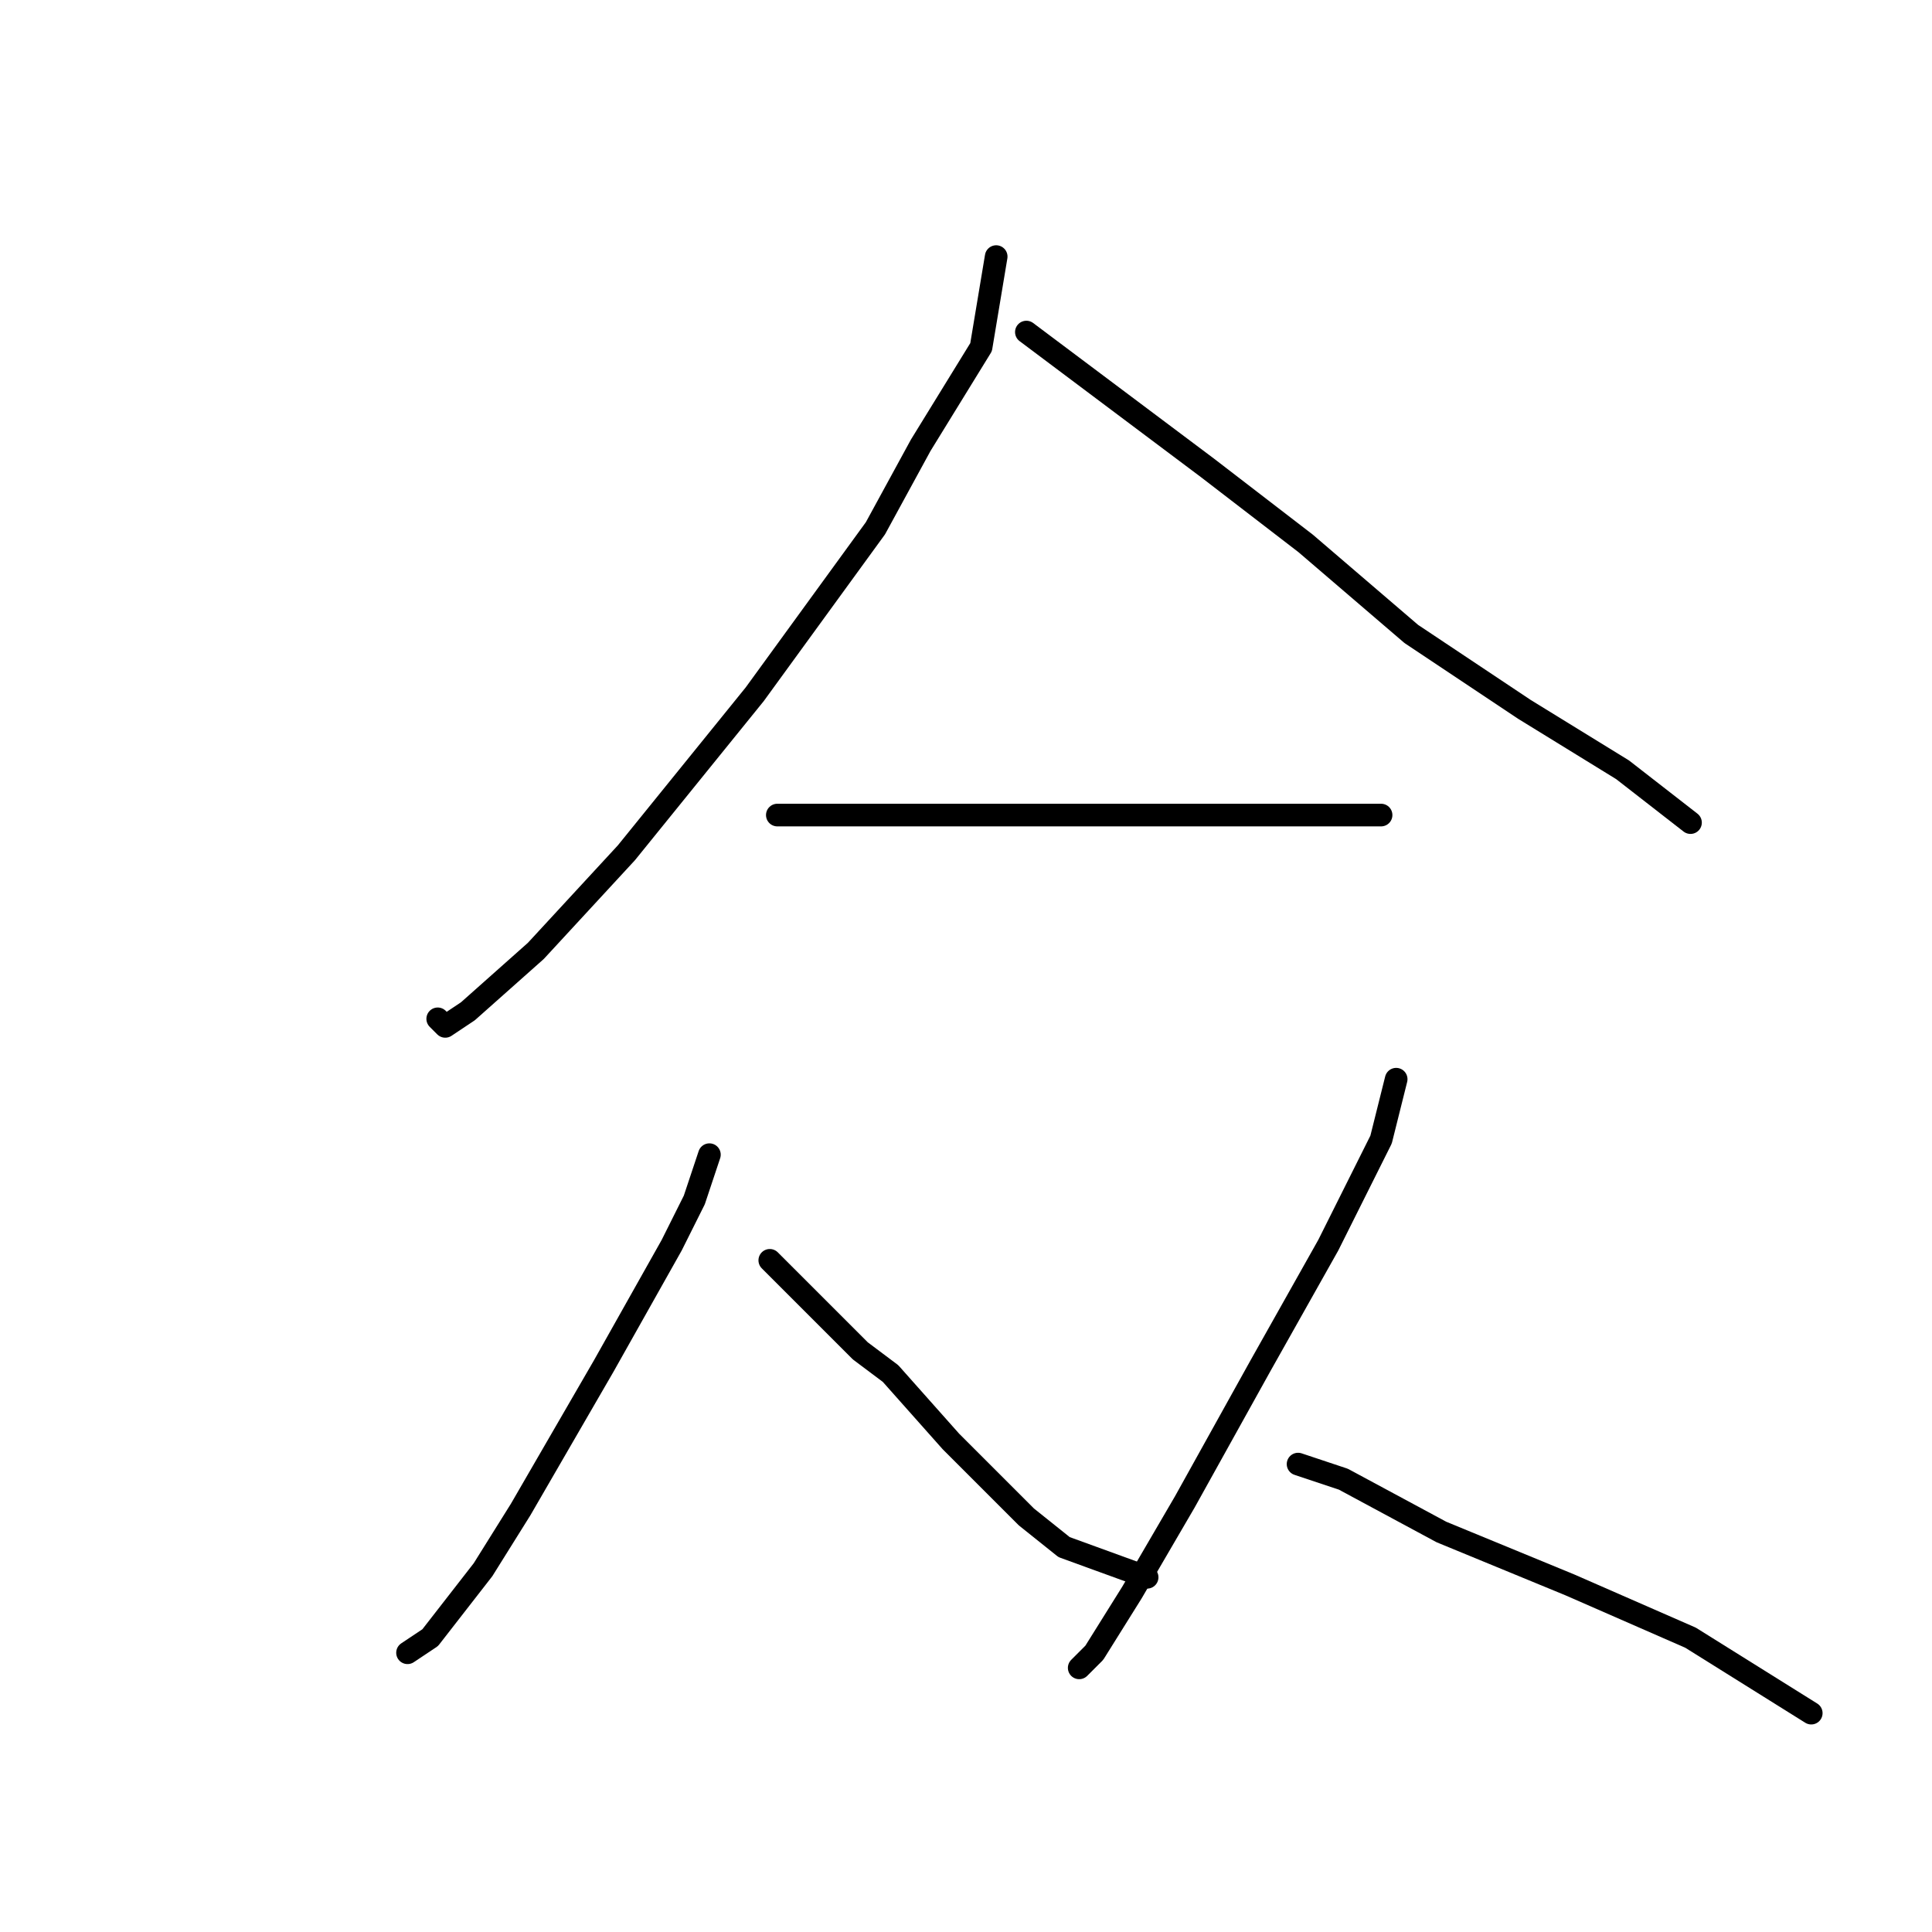 <?xml version="1.0" standalone="no"?>
    <svg width="256" height="256" xmlns="http://www.w3.org/2000/svg" version="1.1">
    <polyline stroke="black" stroke-width="3" stroke-linecap="round" fill="transparent" stroke-linejoin="round" points="132 34 131 40 130 46 122 59 116 70 100 92 83 113 71 126 62 134 59 136 58 135 58 135 " />
        <polyline stroke="black" stroke-width="3" stroke-linecap="round" fill="transparent" stroke-linejoin="round" points="136 44 148 53 160 62 173 72 187 84 202 94 215 102 224 109 224 109 " />
        <polyline stroke="black" stroke-width="3" stroke-linecap="round" fill="transparent" stroke-linejoin="round" points="103 108 112 108 121 108 131 108 145 108 159 108 172 108 182 108 183 108 183 108 " />
        <polyline stroke="black" stroke-width="3" stroke-linecap="round" fill="transparent" stroke-linejoin="round" points="94 153 93 156 92 159 89 165 80 181 69 200 64 208 57 217 54 219 54 219 " />
        <polyline stroke="black" stroke-width="3" stroke-linecap="round" fill="transparent" stroke-linejoin="round" points="102 167 108 173 114 179 118 182 126 191 136 201 141 205 152 209 152 209 " />
        <polyline stroke="black" stroke-width="3" stroke-linecap="round" fill="transparent" stroke-linejoin="round" points="185 143 184 147 183 151 176 165 167 181 157 199 150 211 145 219 143 221 143 221 " />
        <polyline stroke="black" stroke-width="3" stroke-linecap="round" fill="transparent" stroke-linejoin="round" points="172 194 175 195 178 196 191 203 208 210 224 217 240 227 240 227 " />
        </svg>